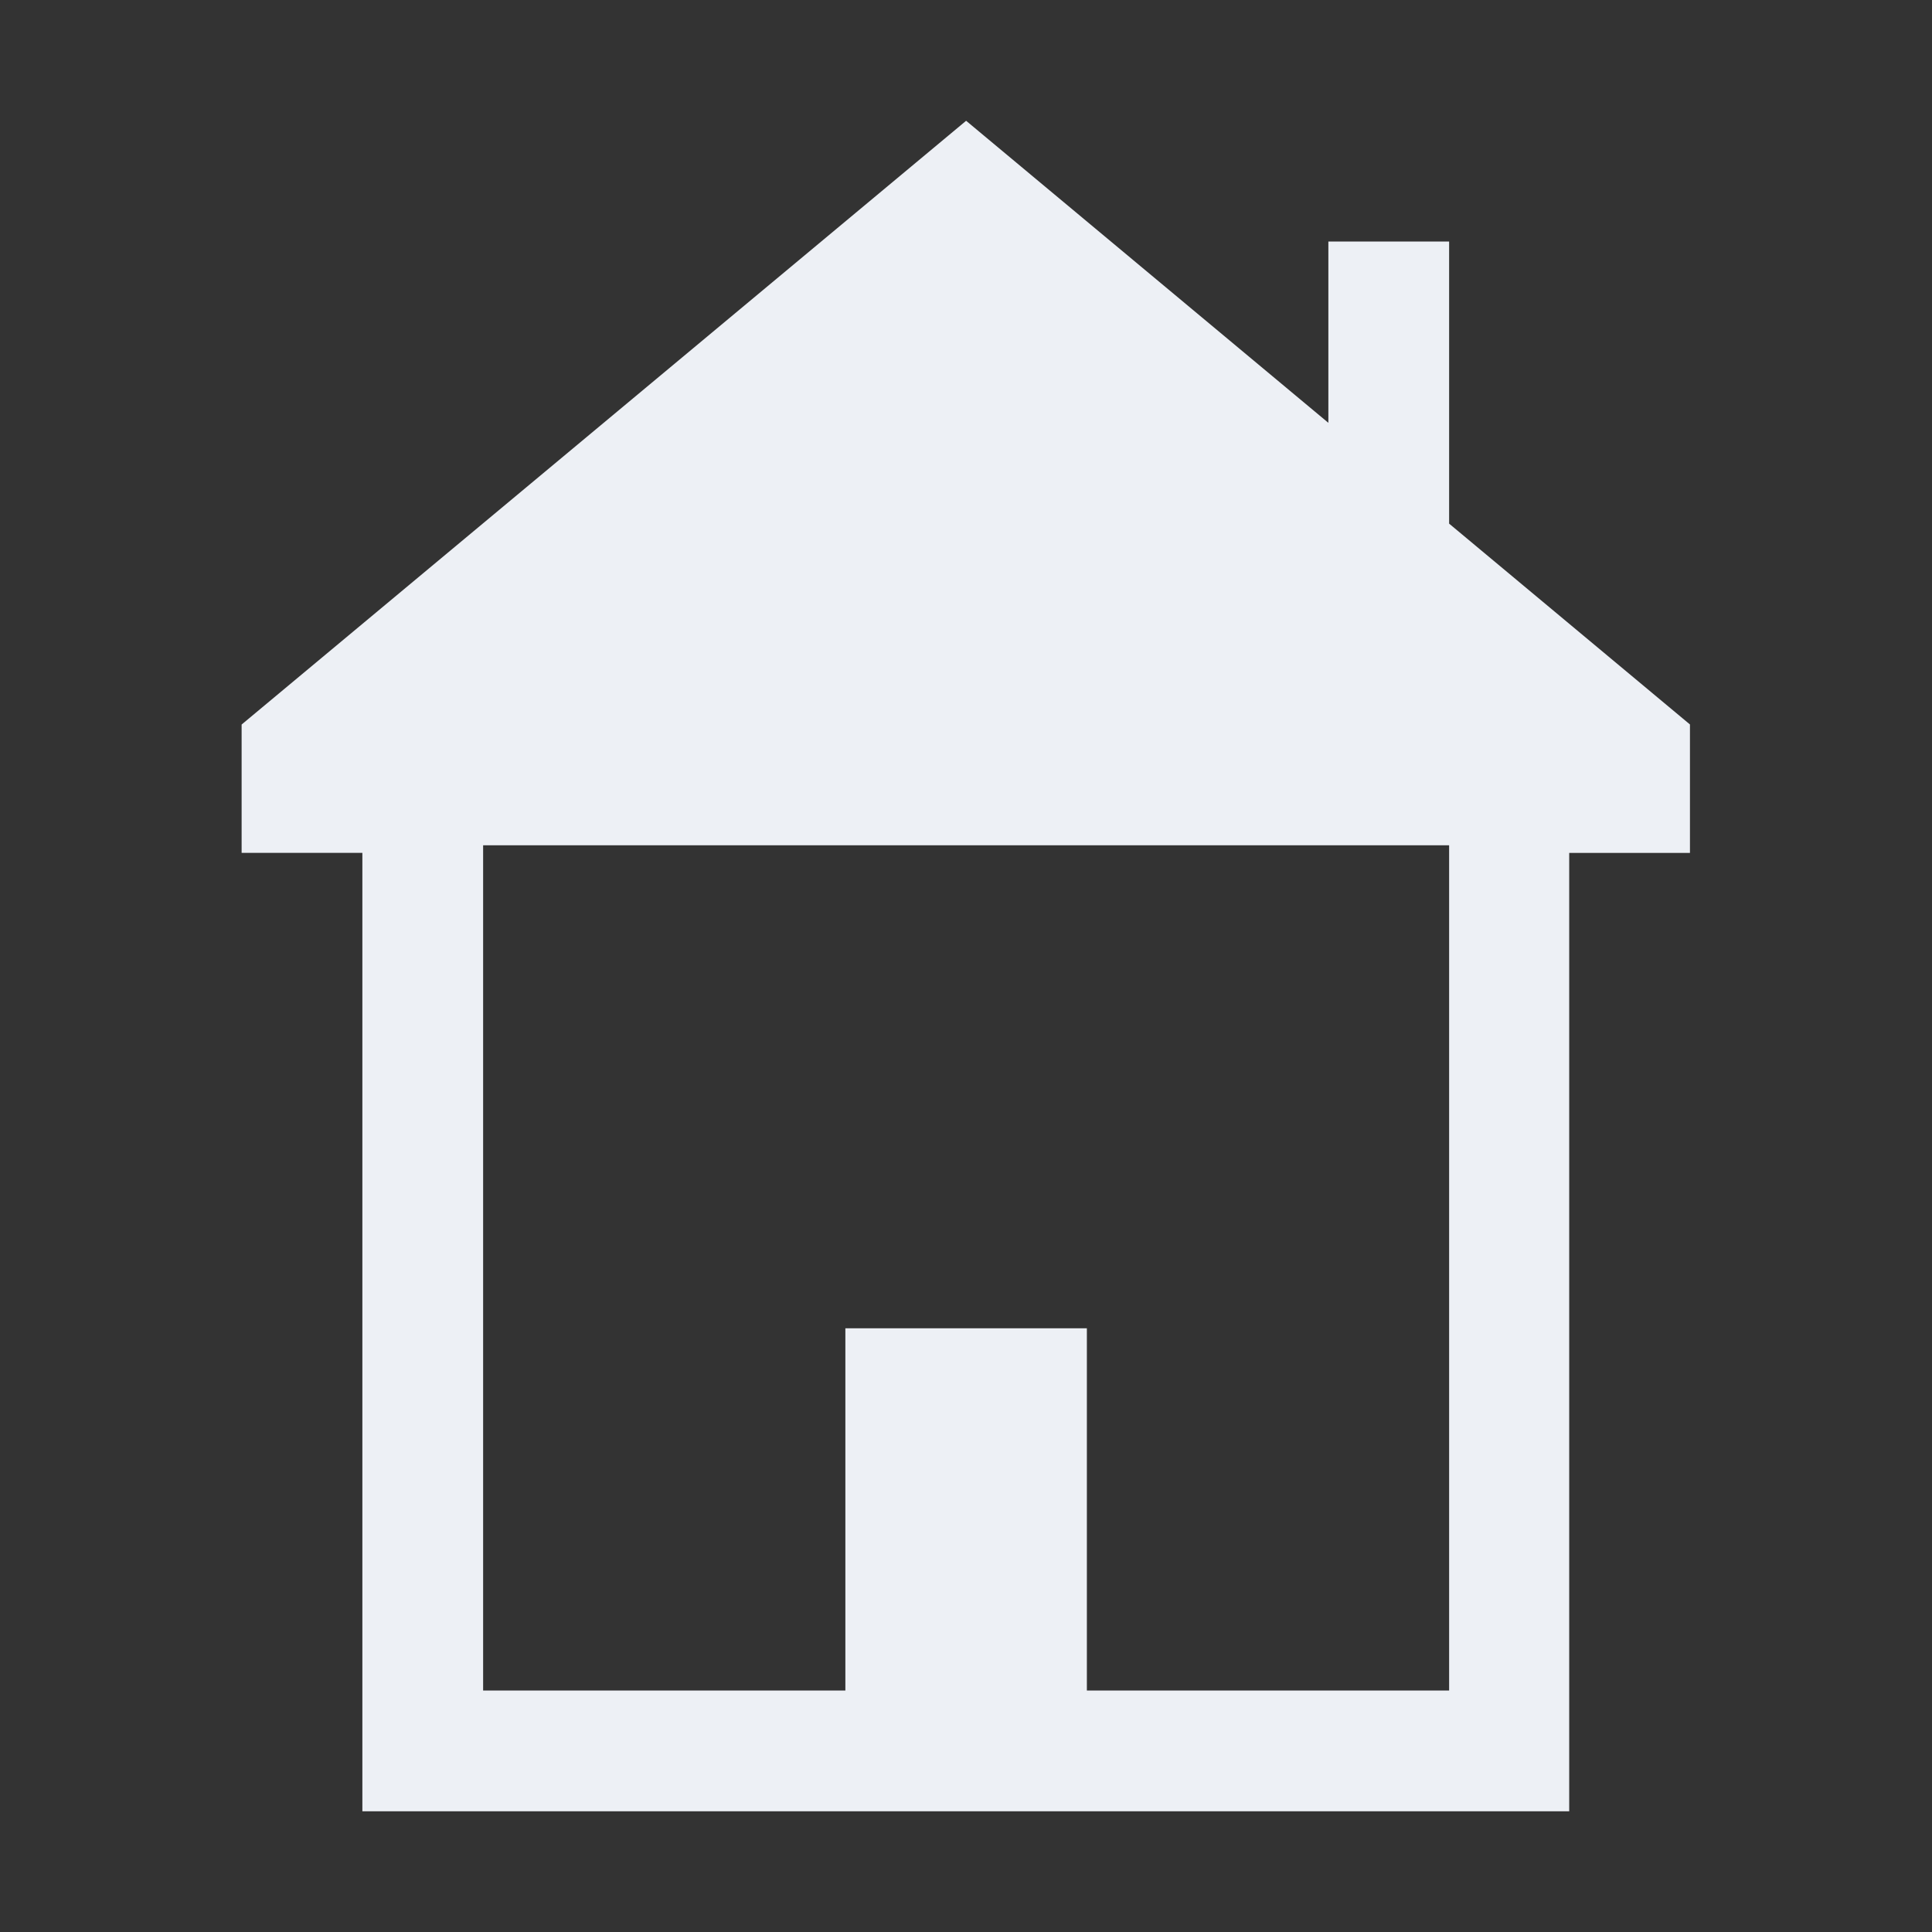 <svg id="A_Icon_House_Empty" data-name="A Icon House Empty" xmlns="http://www.w3.org/2000/svg" width="64" height="64" viewBox="0 0 64 64">
  <rect x="0" y="0" width="64" height="64" fill="#333333" stroke="none"/>
  <rect id="Rectangle_145" data-name="Rectangle 145" width="64" height="64" fill="#fff" opacity="0"/>
  <path id="Union_24" data-name="Union 24" d="M11465-2685v-31.749h-4V-2721l24-20,12,10.006V-2737h4v9.345l7.978,6.653v4.255h-4V-2685Zm36-4v-28h-32v28h12v-12h8v12Z" transform="translate(-11452.996 2745.001)" fill="#edf0f5"/>
</svg>
